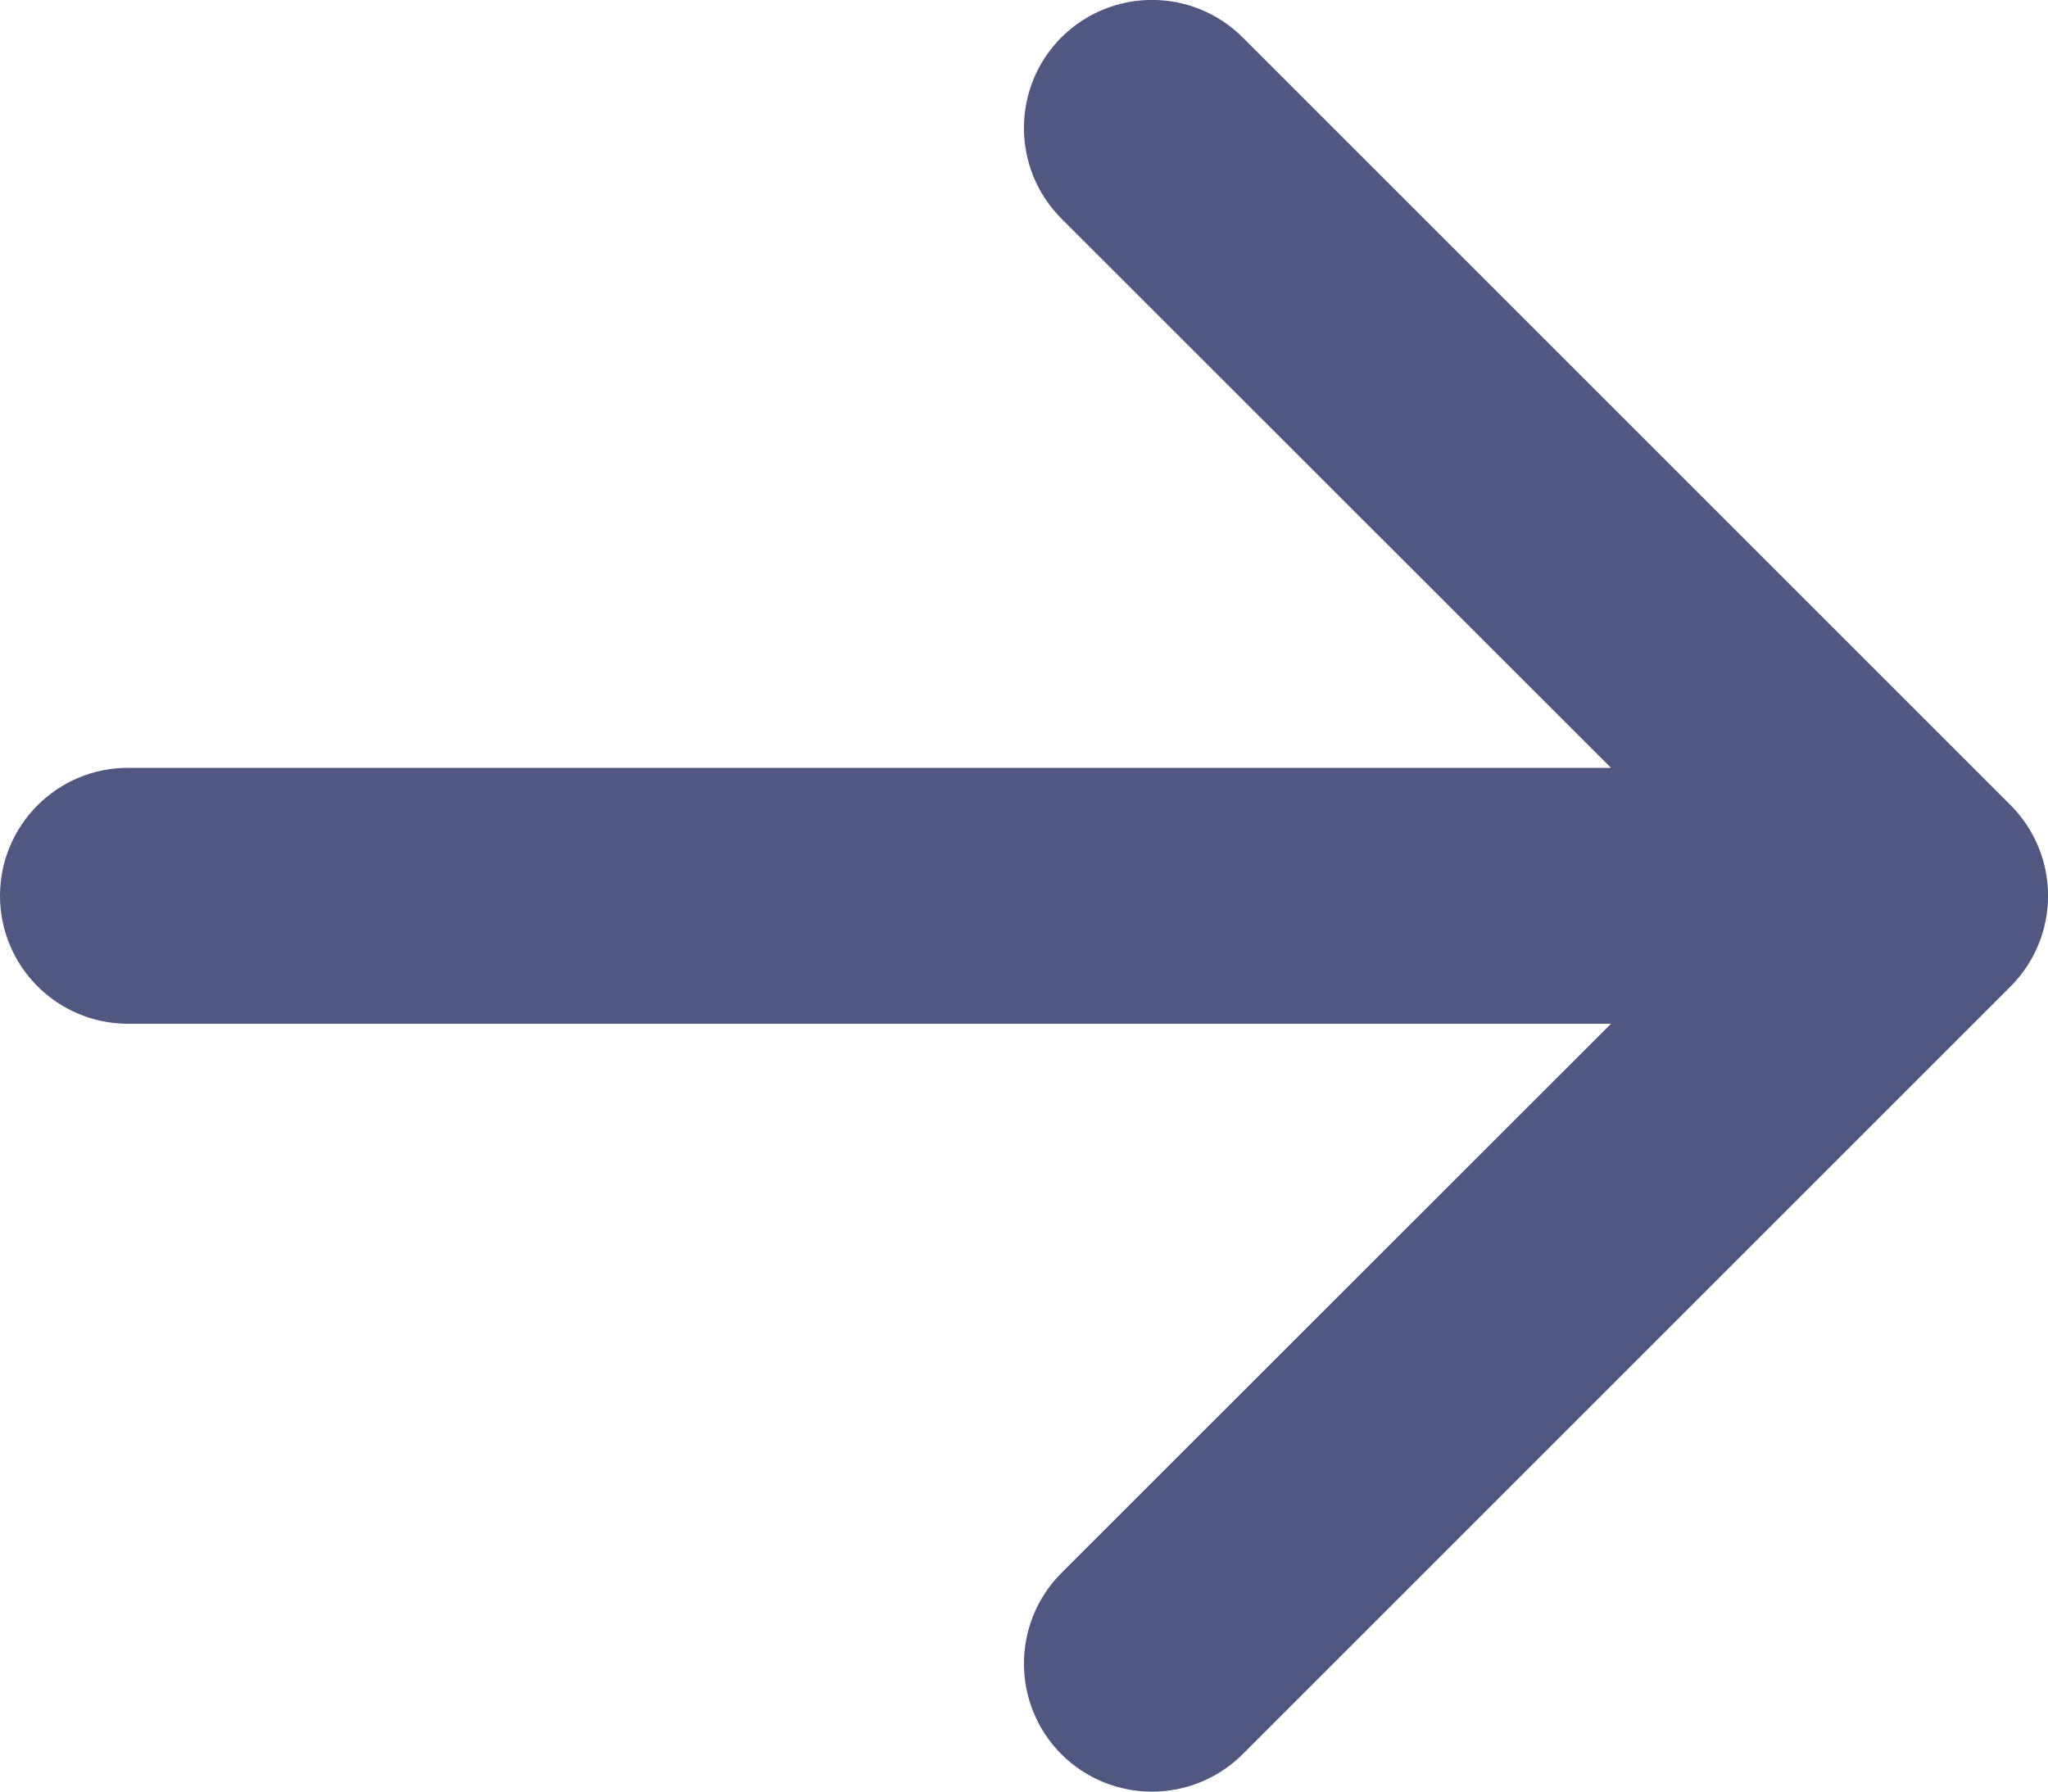 <svg
                  class="w-2 ml-2"
                  viewBox="0 0 8 7"
                  fill="none"
                  xmlns="http://www.w3.org/2000/svg"
                >
                  <path
                    fill-rule="evenodd"
                    clip-rule="evenodd"
                    d="M0 3.5C0 3.224 0.224 3 0.5 3H6.293L4.146 0.854C3.951 0.658 3.951 0.342 4.146 0.146C4.342 -0.049 4.658 -0.049 4.854 0.146L7.854 3.146C8.049 3.342 8.049 3.658 7.854 3.854L4.854 6.854C4.658 7.049 4.342 7.049 4.146 6.854C3.951 6.658 3.951 6.342 4.146 6.146L6.293 4L0.5 4C0.224 4 0 3.776 0 3.5Z"
                    fill="#505780"
                  ></path>
                </svg>